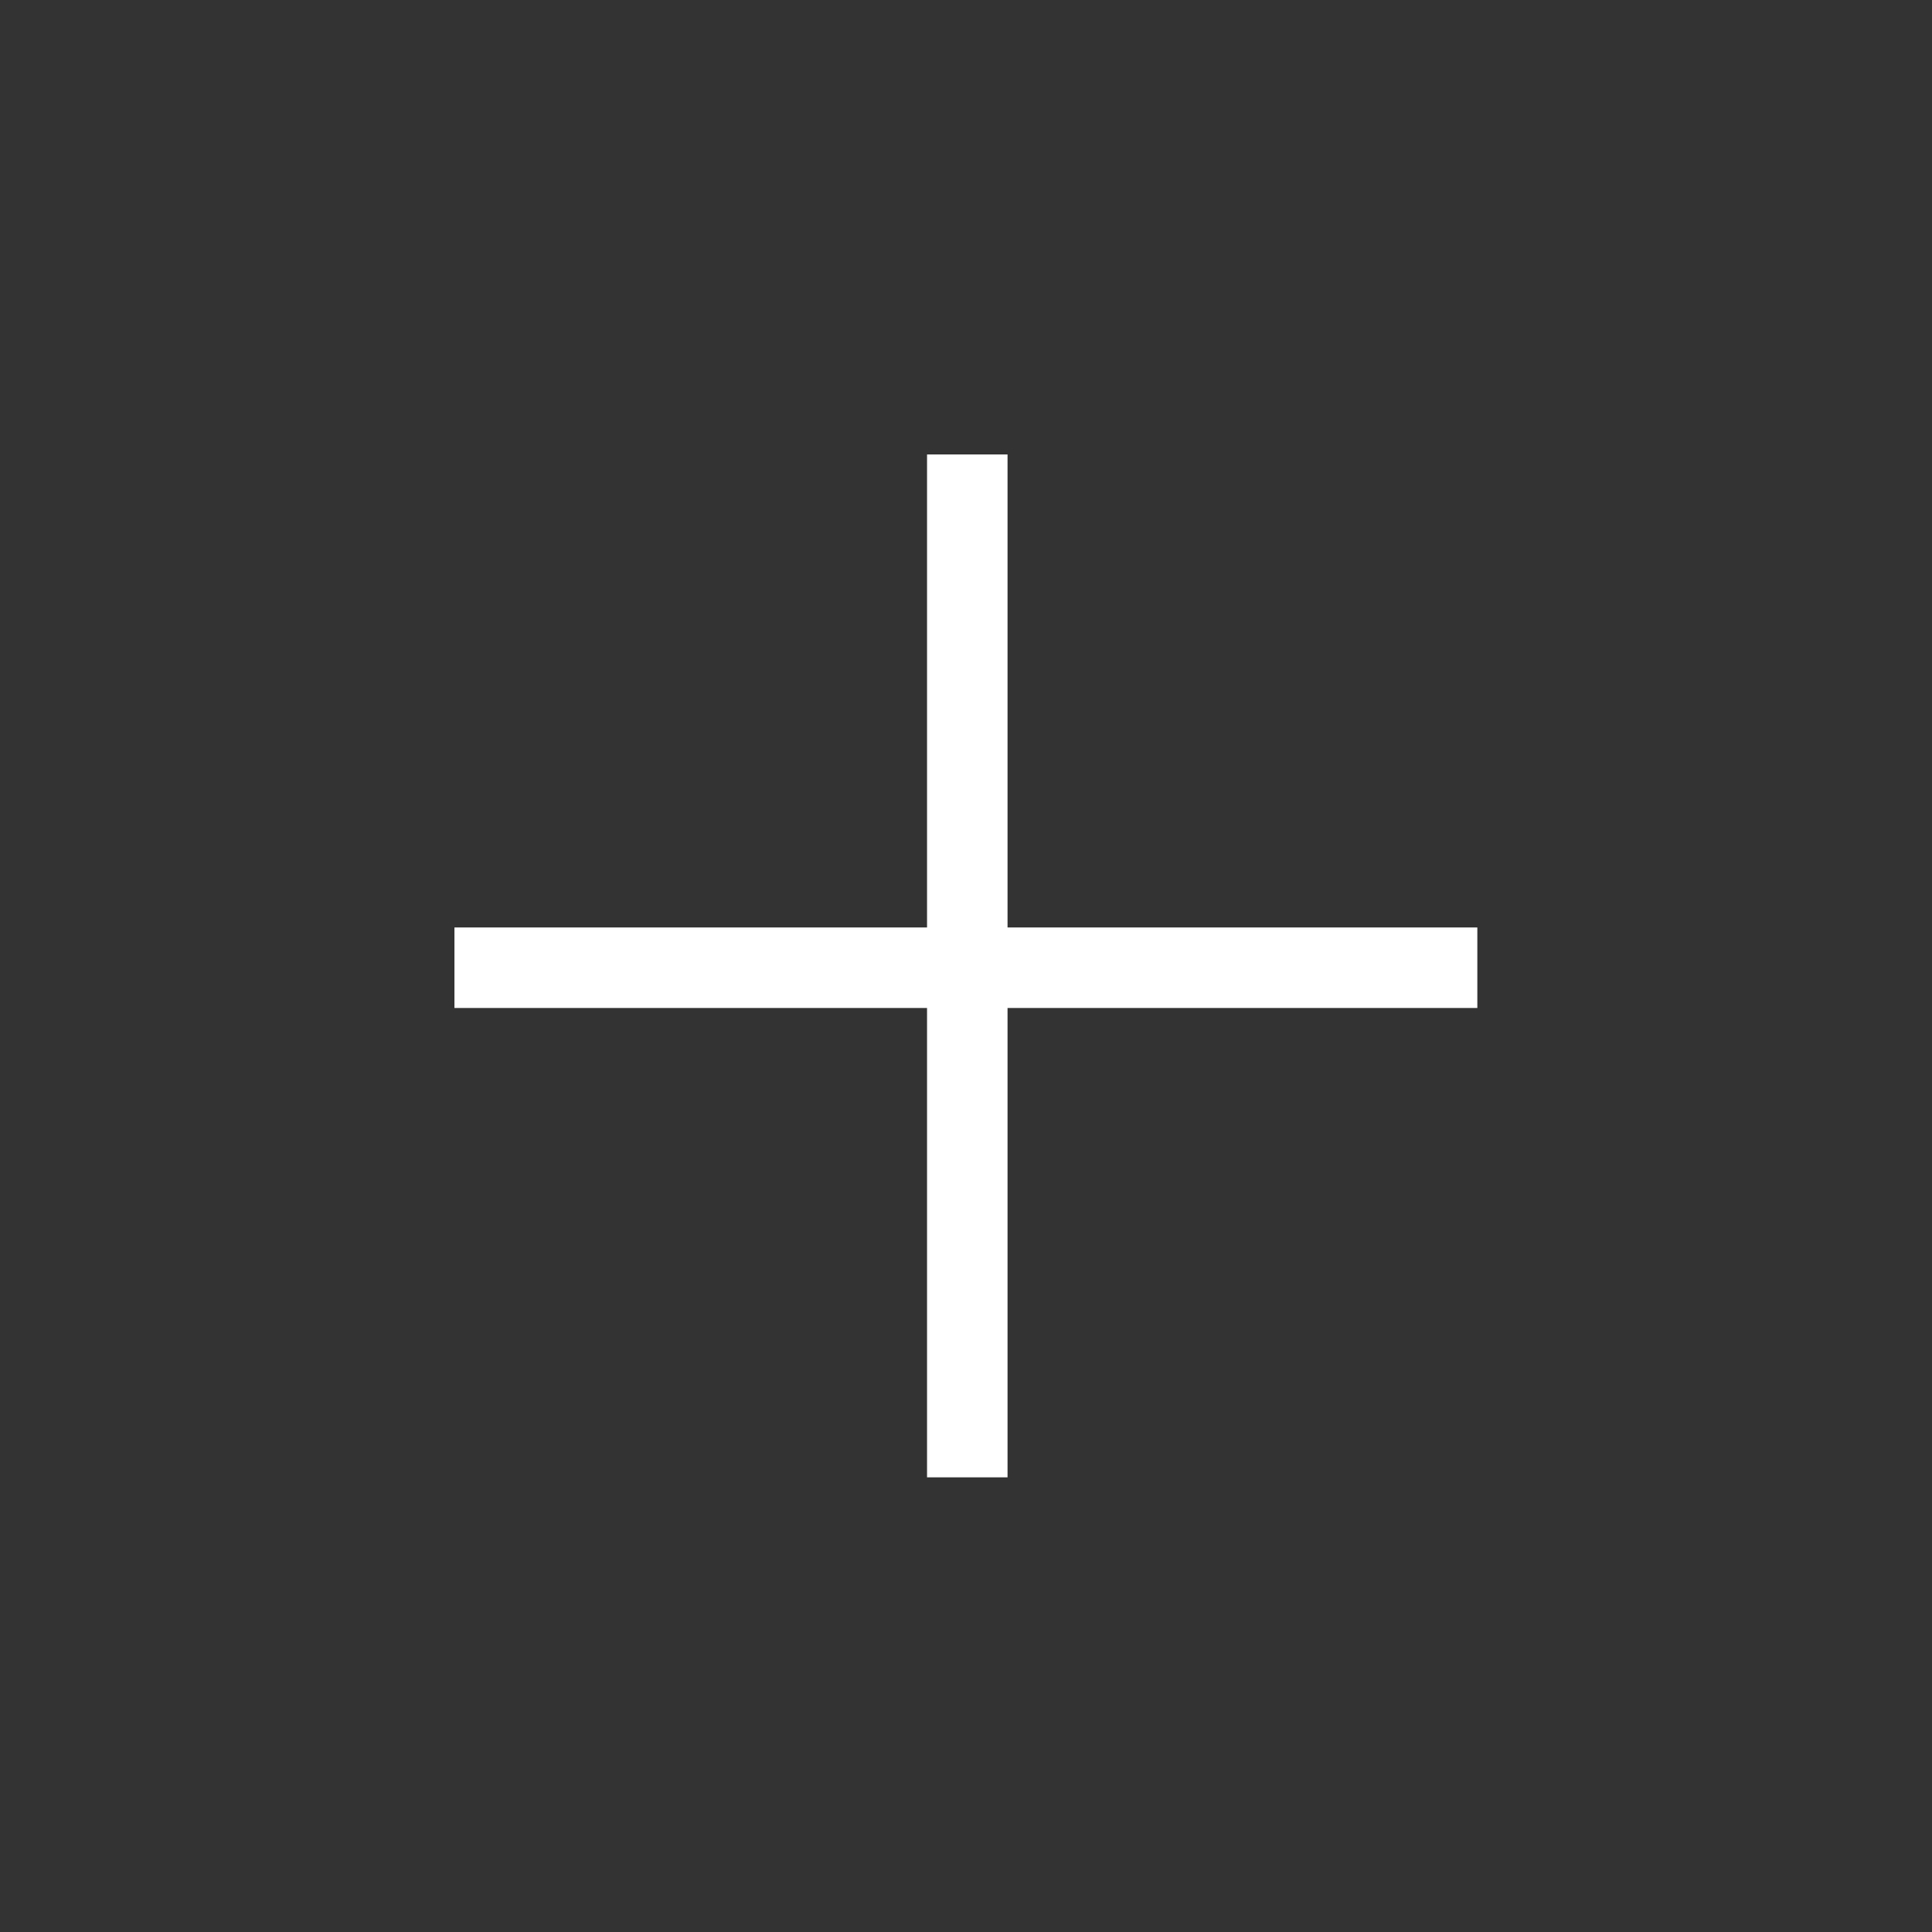 <svg width="18" height="18" viewBox="0 0 18 18" fill="none" xmlns="http://www.w3.org/2000/svg">
<rect x="0" y="0" width="18" height="18" fill="#333333" stroke="none"/>
<path d="M4.234 9.016H13.764" stroke="white" stroke-width="0.75" stroke-miterlimit="10" stroke-linejoin="round"/>
<path d="M9.012 4.234V13.764" stroke="white" stroke-width="0.75" stroke-miterlimit="10" stroke-linejoin="round"/>
</svg>
